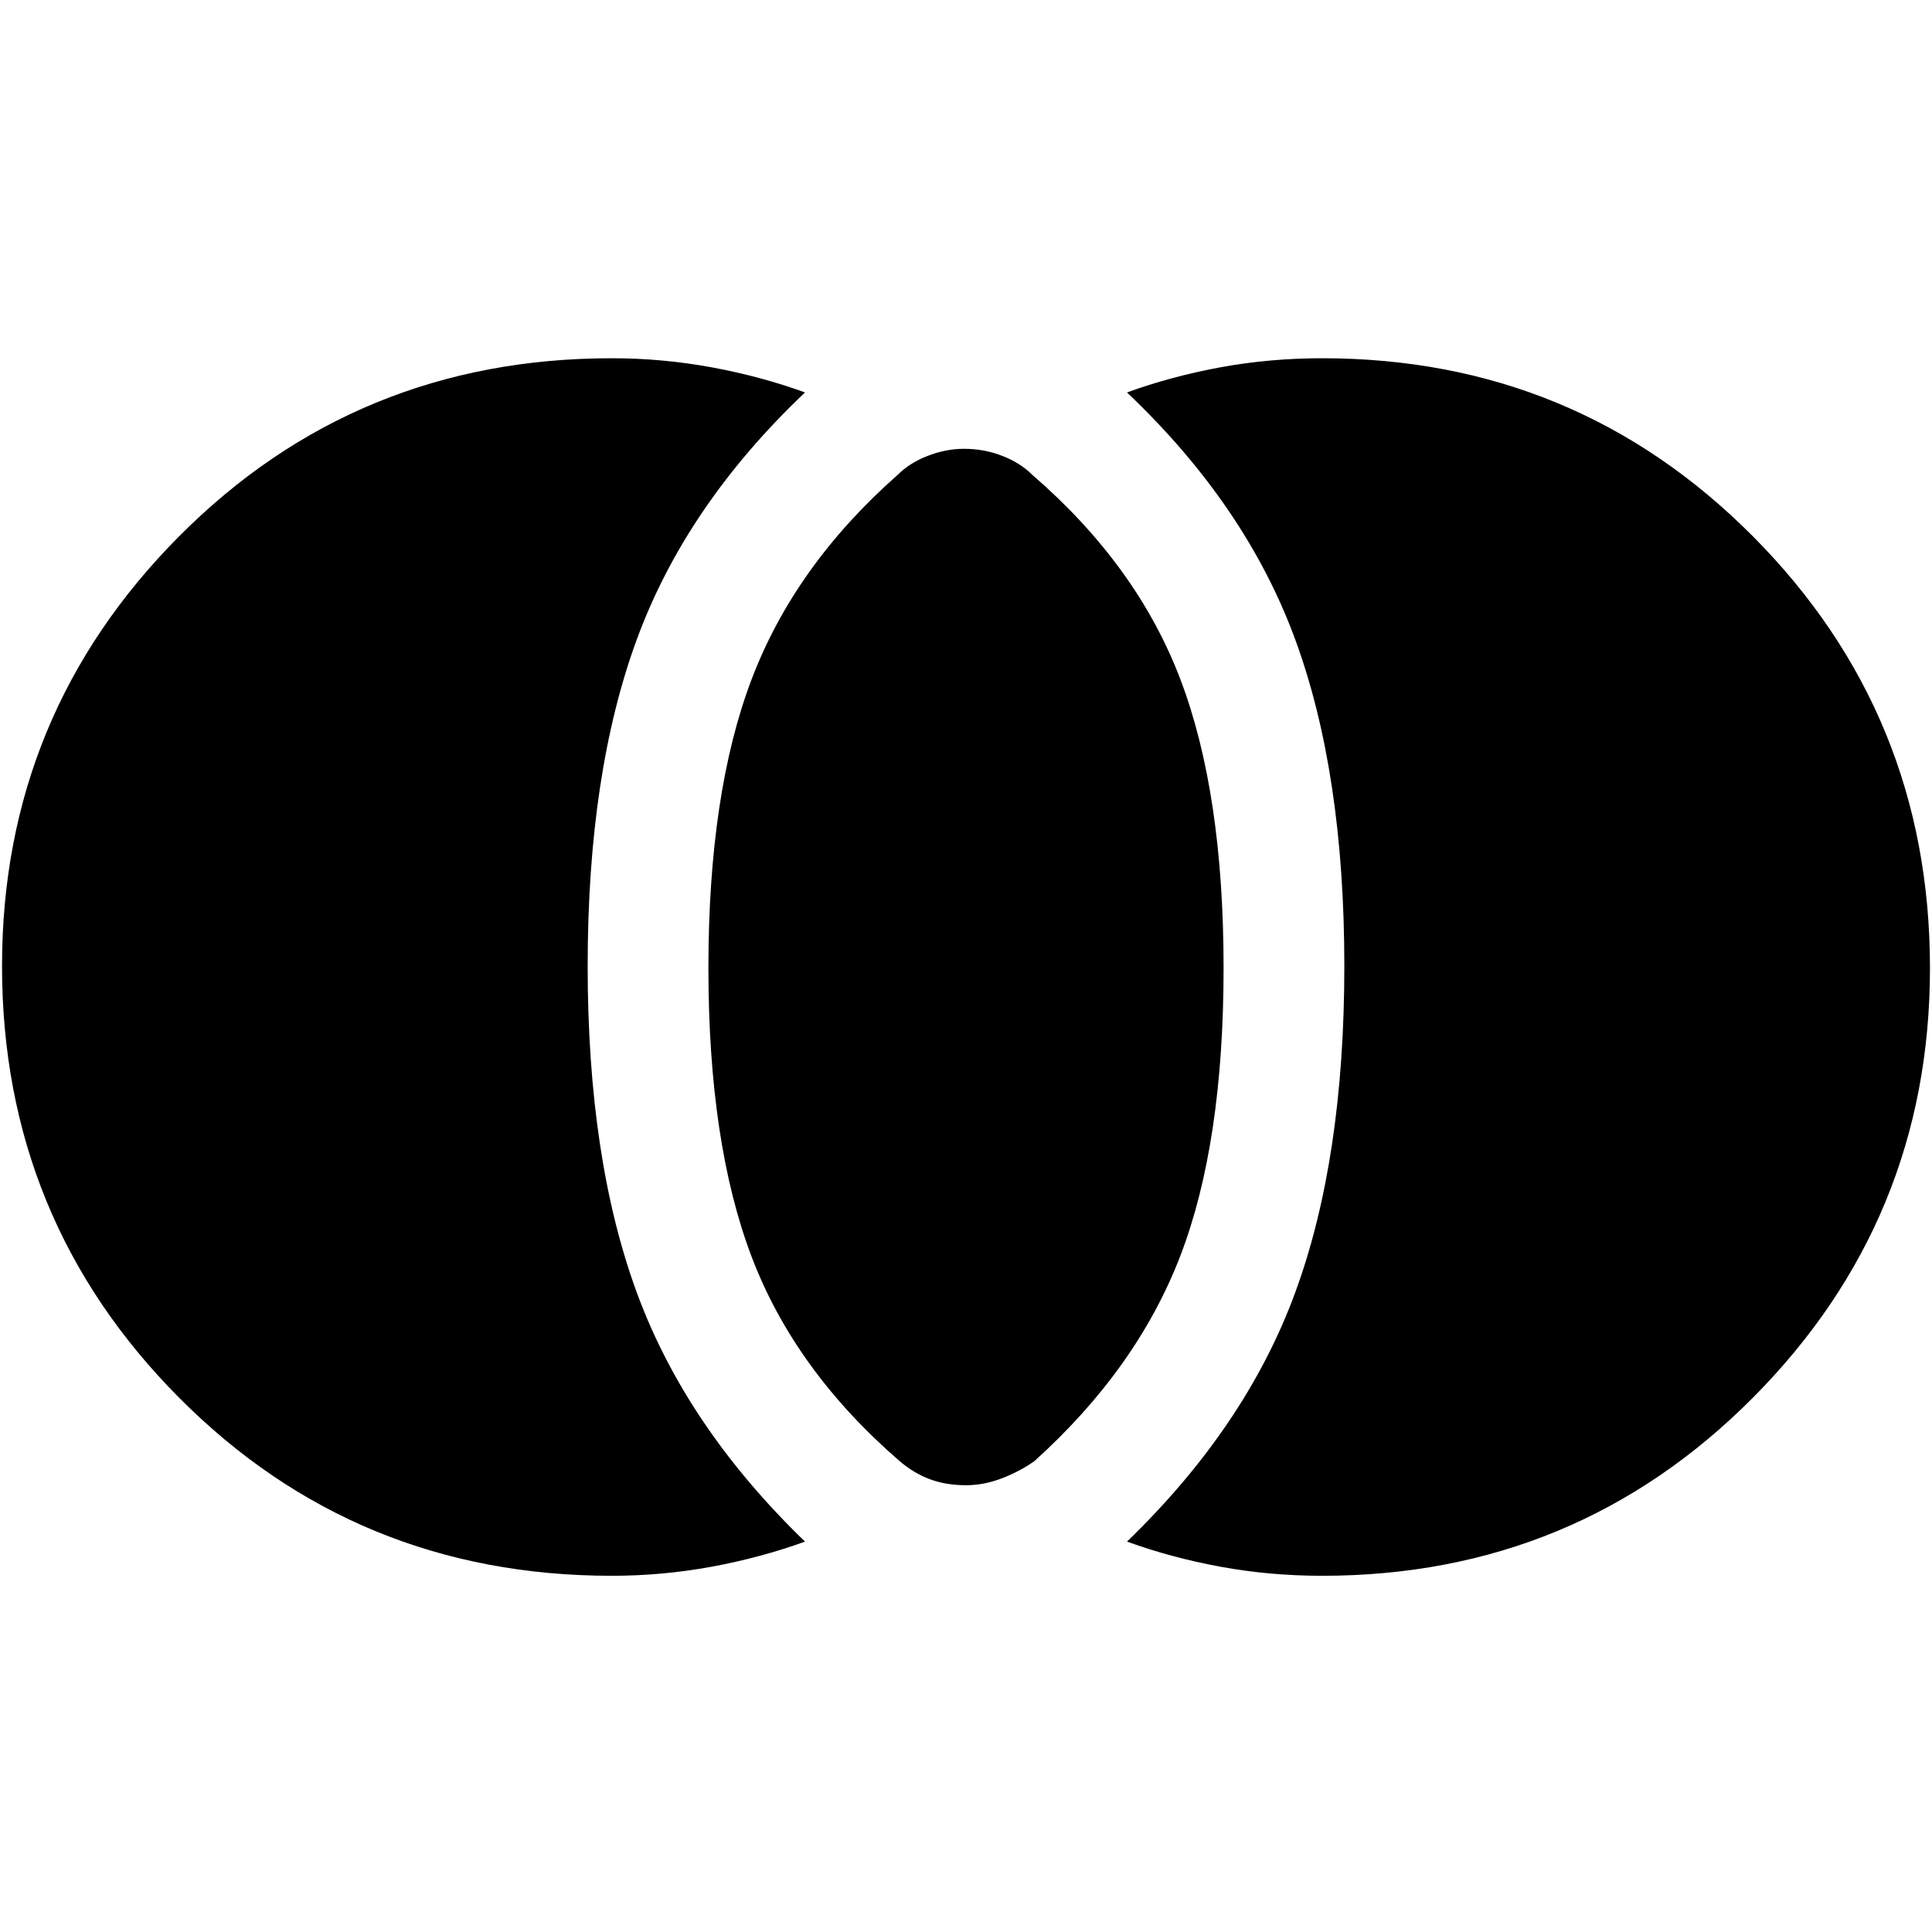 <svg xmlns="http://www.w3.org/2000/svg" height="40" width="40"><path d="M20 30.75q-.417 0-.75-.125t-.625-.375q-2.167-1.875-3.063-4.229-.895-2.354-.895-5.979t.895-5.979q.896-2.355 3.021-4.23.25-.25.625-.395.375-.146.75-.146.417 0 .792.146.375.145.625.395 2.167 1.875 3.063 4.23.895 2.354.895 5.979T24.438 26q-.896 2.333-3.021 4.25-.292.208-.667.354-.375.146-.75.146Zm7.375 1.875q-1.083 0-2.104-.187-1.021-.188-1.938-.521 2.459-2.375 3.479-5.146Q27.833 24 27.833 20t-1.021-6.771q-1.02-2.771-3.479-5.104.917-.333 1.938-.521 1.021-.187 2.104-.187 5.25 0 8.917 3.687 3.666 3.688 3.666 8.938 0 5.208-3.666 8.896-3.667 3.687-8.917 3.687Zm-14.708 0q-5.292 0-8.959-3.687Q.042 25.25.042 20q0-5.208 3.666-8.896 3.667-3.687 8.959-3.687 1.041 0 2.062.187 1.021.188 1.938.521-2.459 2.333-3.479 5.104Q12.167 16 12.167 20t1.021 6.771q1.02 2.771 3.479 5.146-.917.333-1.938.521-1.021.187-2.062.187Z"/></svg>